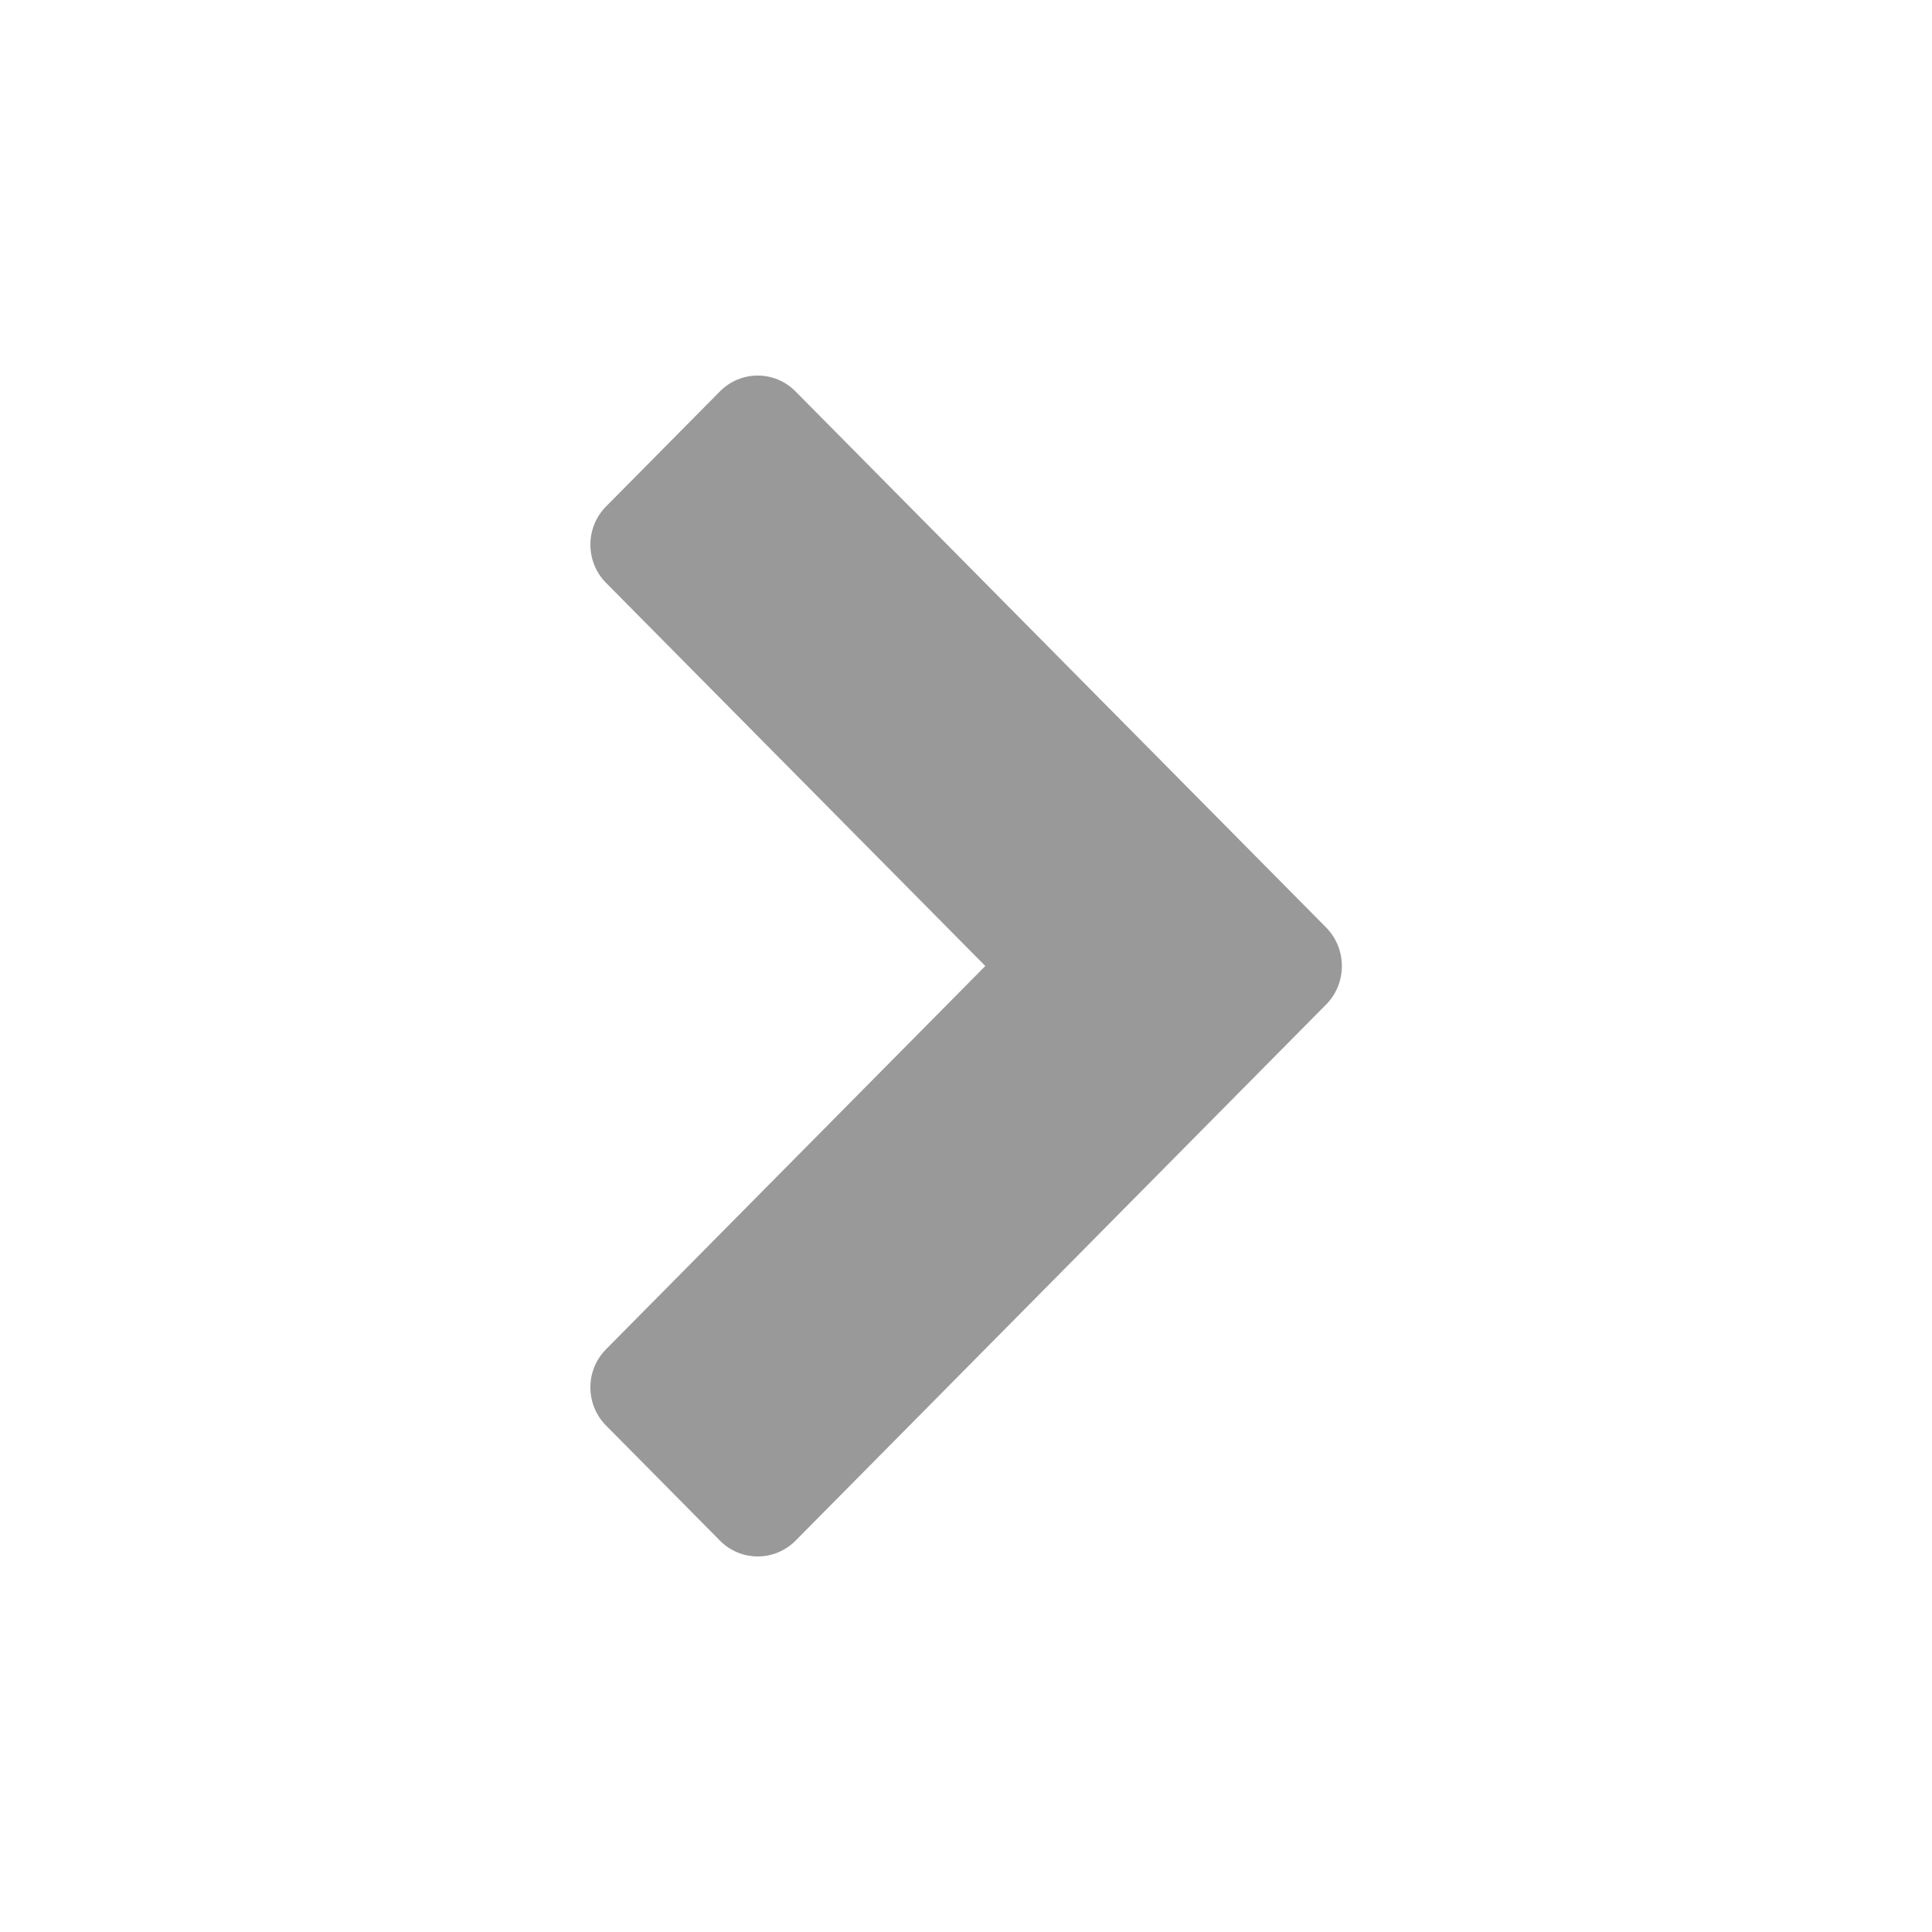 <svg width="18" height="18" viewBox="0 0 18 18" fill="none" xmlns="http://www.w3.org/2000/svg">
<path fill-rule="evenodd" clip-rule="evenodd" d="M12.501 8.971C12.495 8.851 12.446 8.734 12.356 8.642L7.411 3.646C7.217 3.45 6.902 3.45 6.708 3.646L5.646 4.719C5.452 4.915 5.452 5.234 5.646 5.43L9.18 9L5.646 12.571C5.452 12.767 5.452 13.085 5.646 13.281L6.708 14.354C6.902 14.55 7.217 14.55 7.412 14.354L12.356 9.358C12.461 9.252 12.509 9.11 12.501 8.971Z" fill="#999999"/>
</svg>
